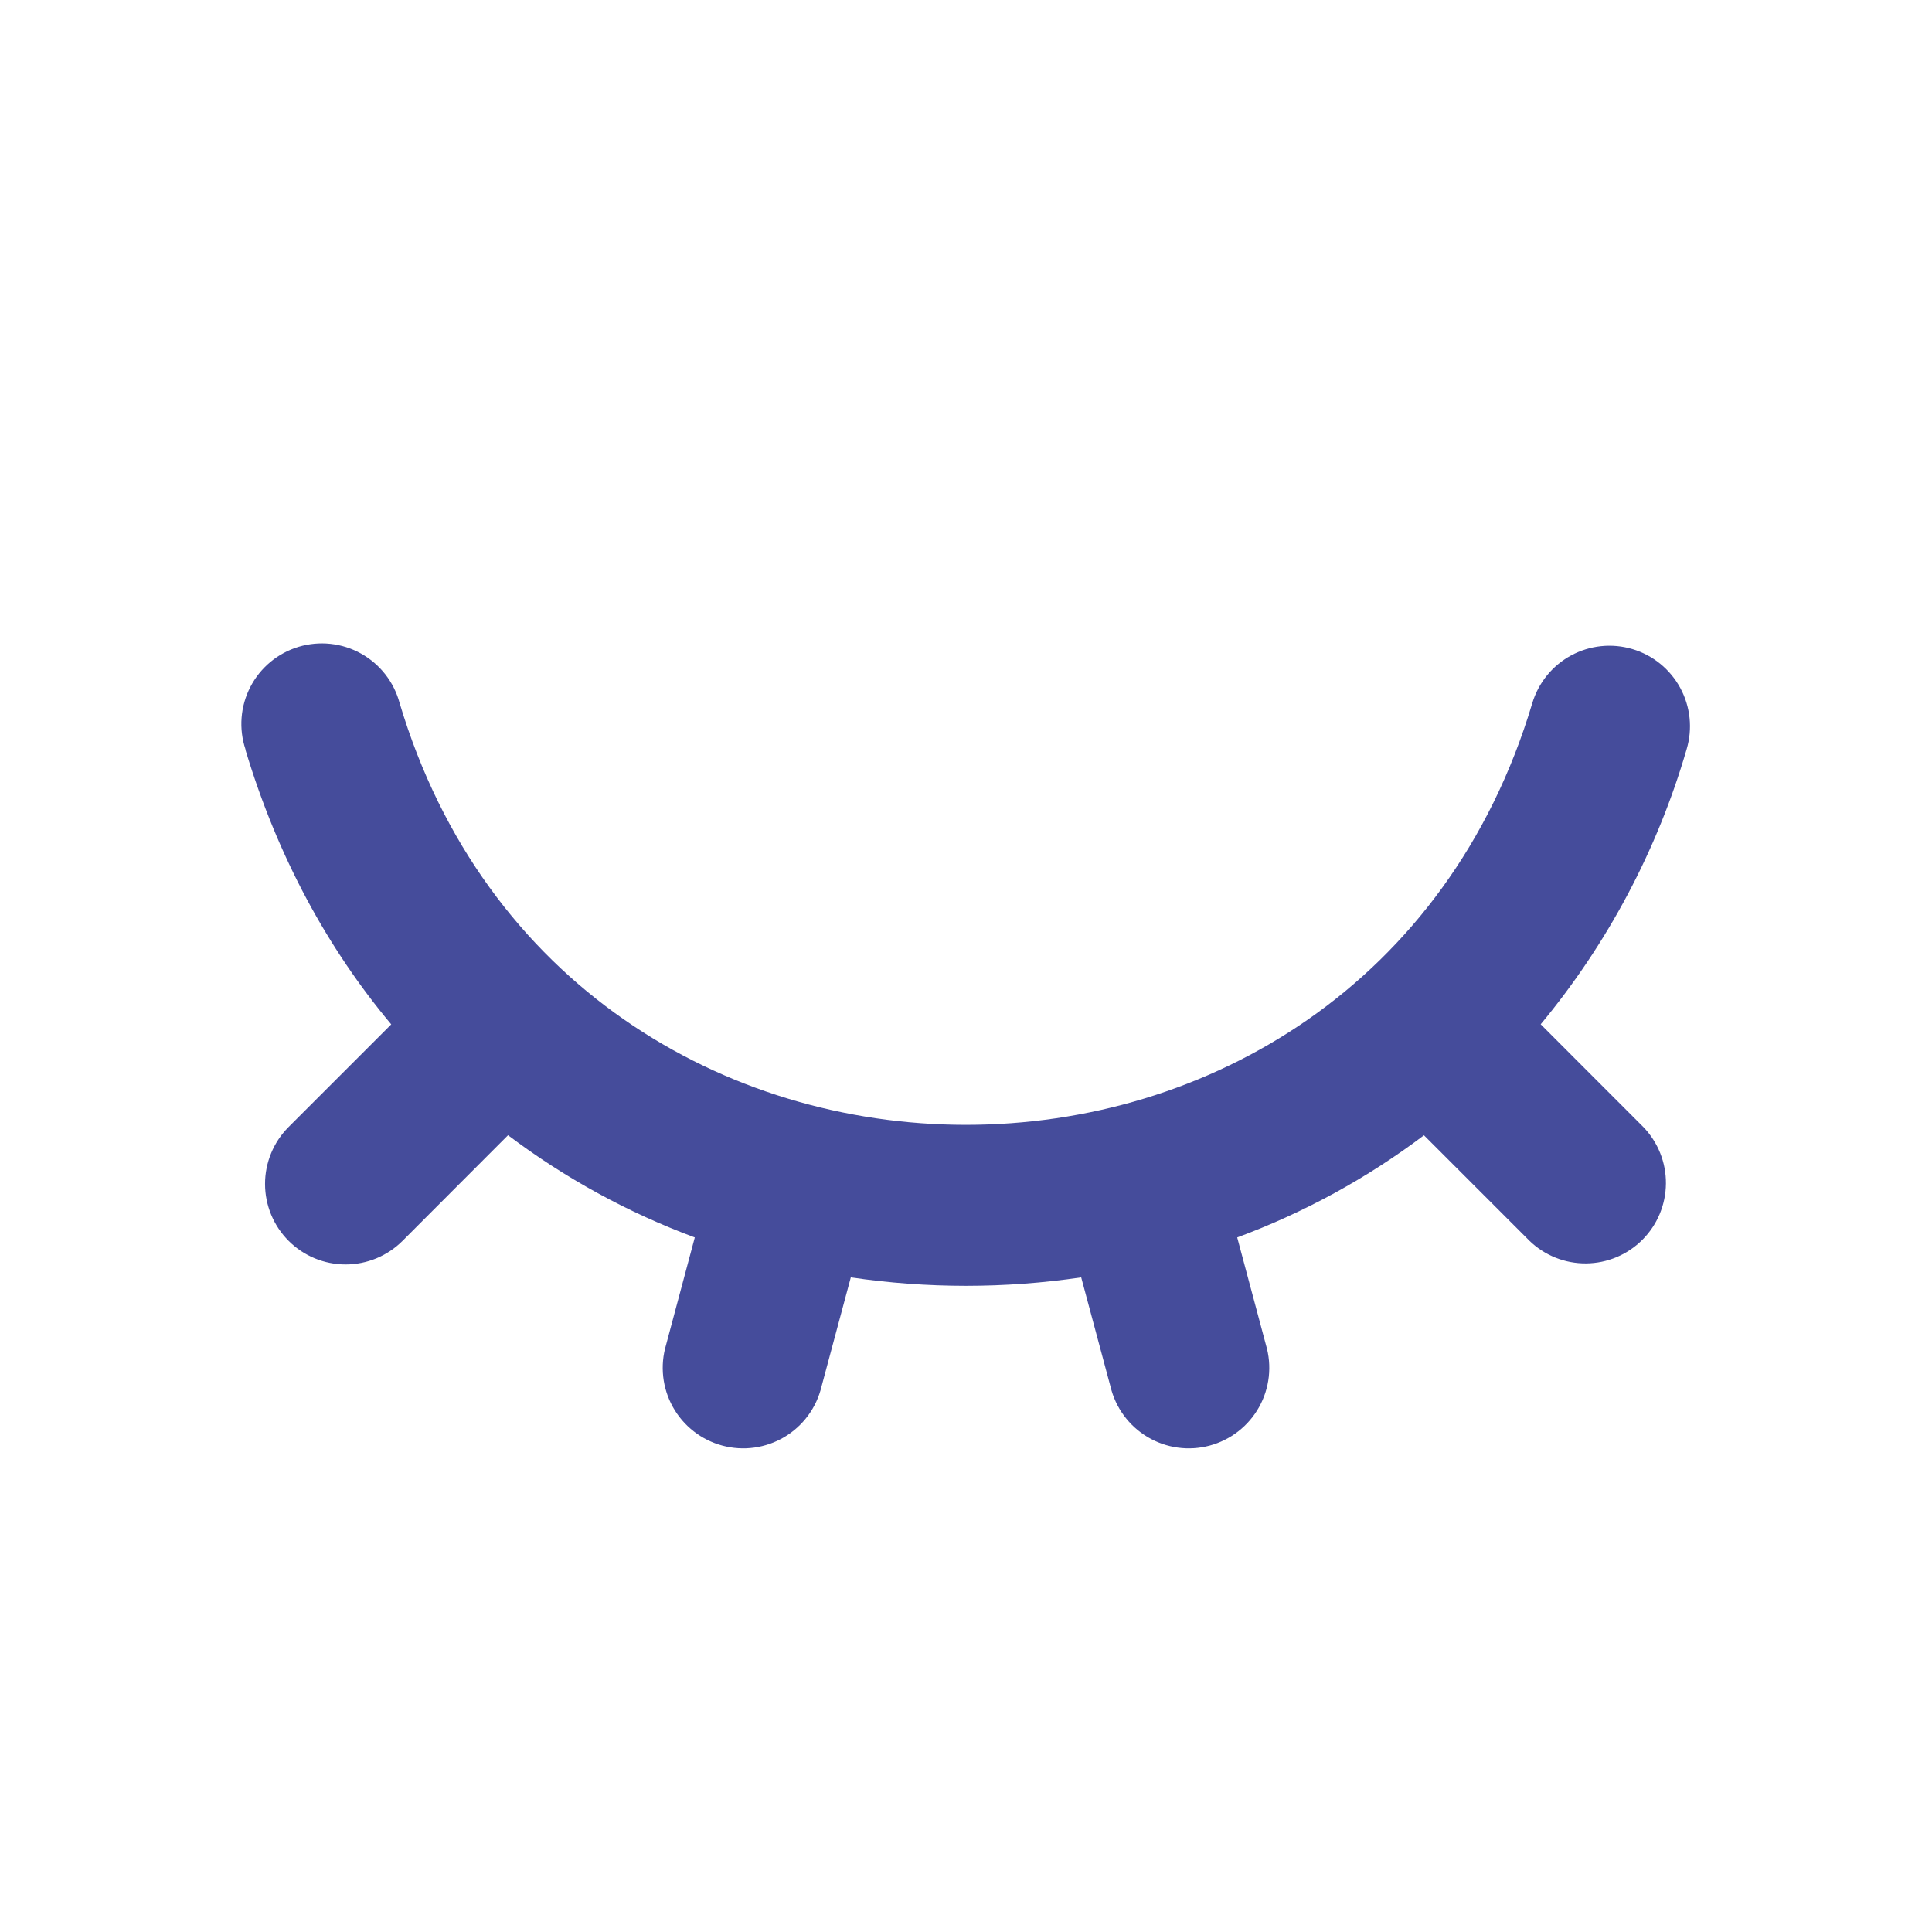<svg width="216" height="216" viewBox="0 0 216 216" fill="none" xmlns="http://www.w3.org/2000/svg">
<g clip-path="url(#clip0_147_14)">
<path d="M27.45 83.79C27.067 82.647 26.918 81.44 27.011 80.239C27.104 79.037 27.437 77.867 27.991 76.797C28.544 75.727 29.307 74.778 30.234 74.009C31.161 73.239 32.233 72.663 33.387 72.315C34.54 71.968 35.752 71.855 36.95 71.984C38.148 72.114 39.307 72.482 40.36 73.068C41.413 73.654 42.338 74.445 43.079 75.395C43.82 76.344 44.363 77.433 44.676 78.597C63.45 141.471 152.514 141.48 171.306 78.633C171.643 77.5 172.2 76.444 172.945 75.525C173.69 74.607 174.608 73.844 175.648 73.281C176.687 72.718 177.828 72.365 179.004 72.242C180.18 72.12 181.369 72.23 182.502 72.567C183.635 72.904 184.691 73.461 185.61 74.206C186.528 74.951 187.29 75.869 187.854 76.909C188.417 77.948 188.77 79.089 188.893 80.265C189.015 81.441 188.905 82.63 188.568 83.763C185.293 95.024 179.74 105.491 172.251 114.516L183.726 126C185.365 127.697 186.273 129.971 186.252 132.331C186.232 134.69 185.285 136.948 183.616 138.616C181.948 140.285 179.69 141.232 177.331 141.252C174.971 141.273 172.697 140.365 171 138.726L159.201 126.927C152.833 131.729 145.799 135.576 138.321 138.348L141.534 150.363C141.877 151.515 141.985 152.725 141.853 153.92C141.72 155.115 141.35 156.271 140.763 157.321C140.176 158.37 139.385 159.291 138.436 160.03C137.488 160.769 136.401 161.31 135.239 161.621C134.078 161.933 132.866 162.009 131.675 161.844C130.484 161.679 129.338 161.278 128.305 160.663C127.272 160.048 126.372 159.232 125.659 158.264C124.947 157.296 124.435 156.194 124.155 155.025L120.879 142.812C112.356 144.072 103.644 144.072 95.121 142.812L91.845 155.025C91.565 156.194 91.053 157.296 90.341 158.264C89.628 159.232 88.728 160.048 87.695 160.663C86.662 161.278 85.516 161.679 84.325 161.844C83.134 162.009 81.922 161.933 80.761 161.621C79.599 161.31 78.512 160.769 77.564 160.03C76.615 159.291 75.824 158.37 75.237 157.321C74.65 156.271 74.28 155.115 74.147 153.92C74.015 152.725 74.123 151.515 74.466 150.363L77.679 138.348C70.201 135.573 63.166 131.723 56.799 126.918L45.009 138.726C43.321 140.416 41.032 141.366 38.643 141.368C36.255 141.37 33.964 140.423 32.274 138.735C30.584 137.047 29.634 134.758 29.632 132.369C29.63 129.981 30.577 127.69 32.265 126L43.74 114.525C36.684 106.101 31.05 95.859 27.432 83.799L27.45 83.79Z" fill="#454C9B"/>
</g>
<defs>
<clipPath id="clip0_147_14">
<rect width="216" height="216" fill="white"/>
</clipPath>
</defs>
</svg>
